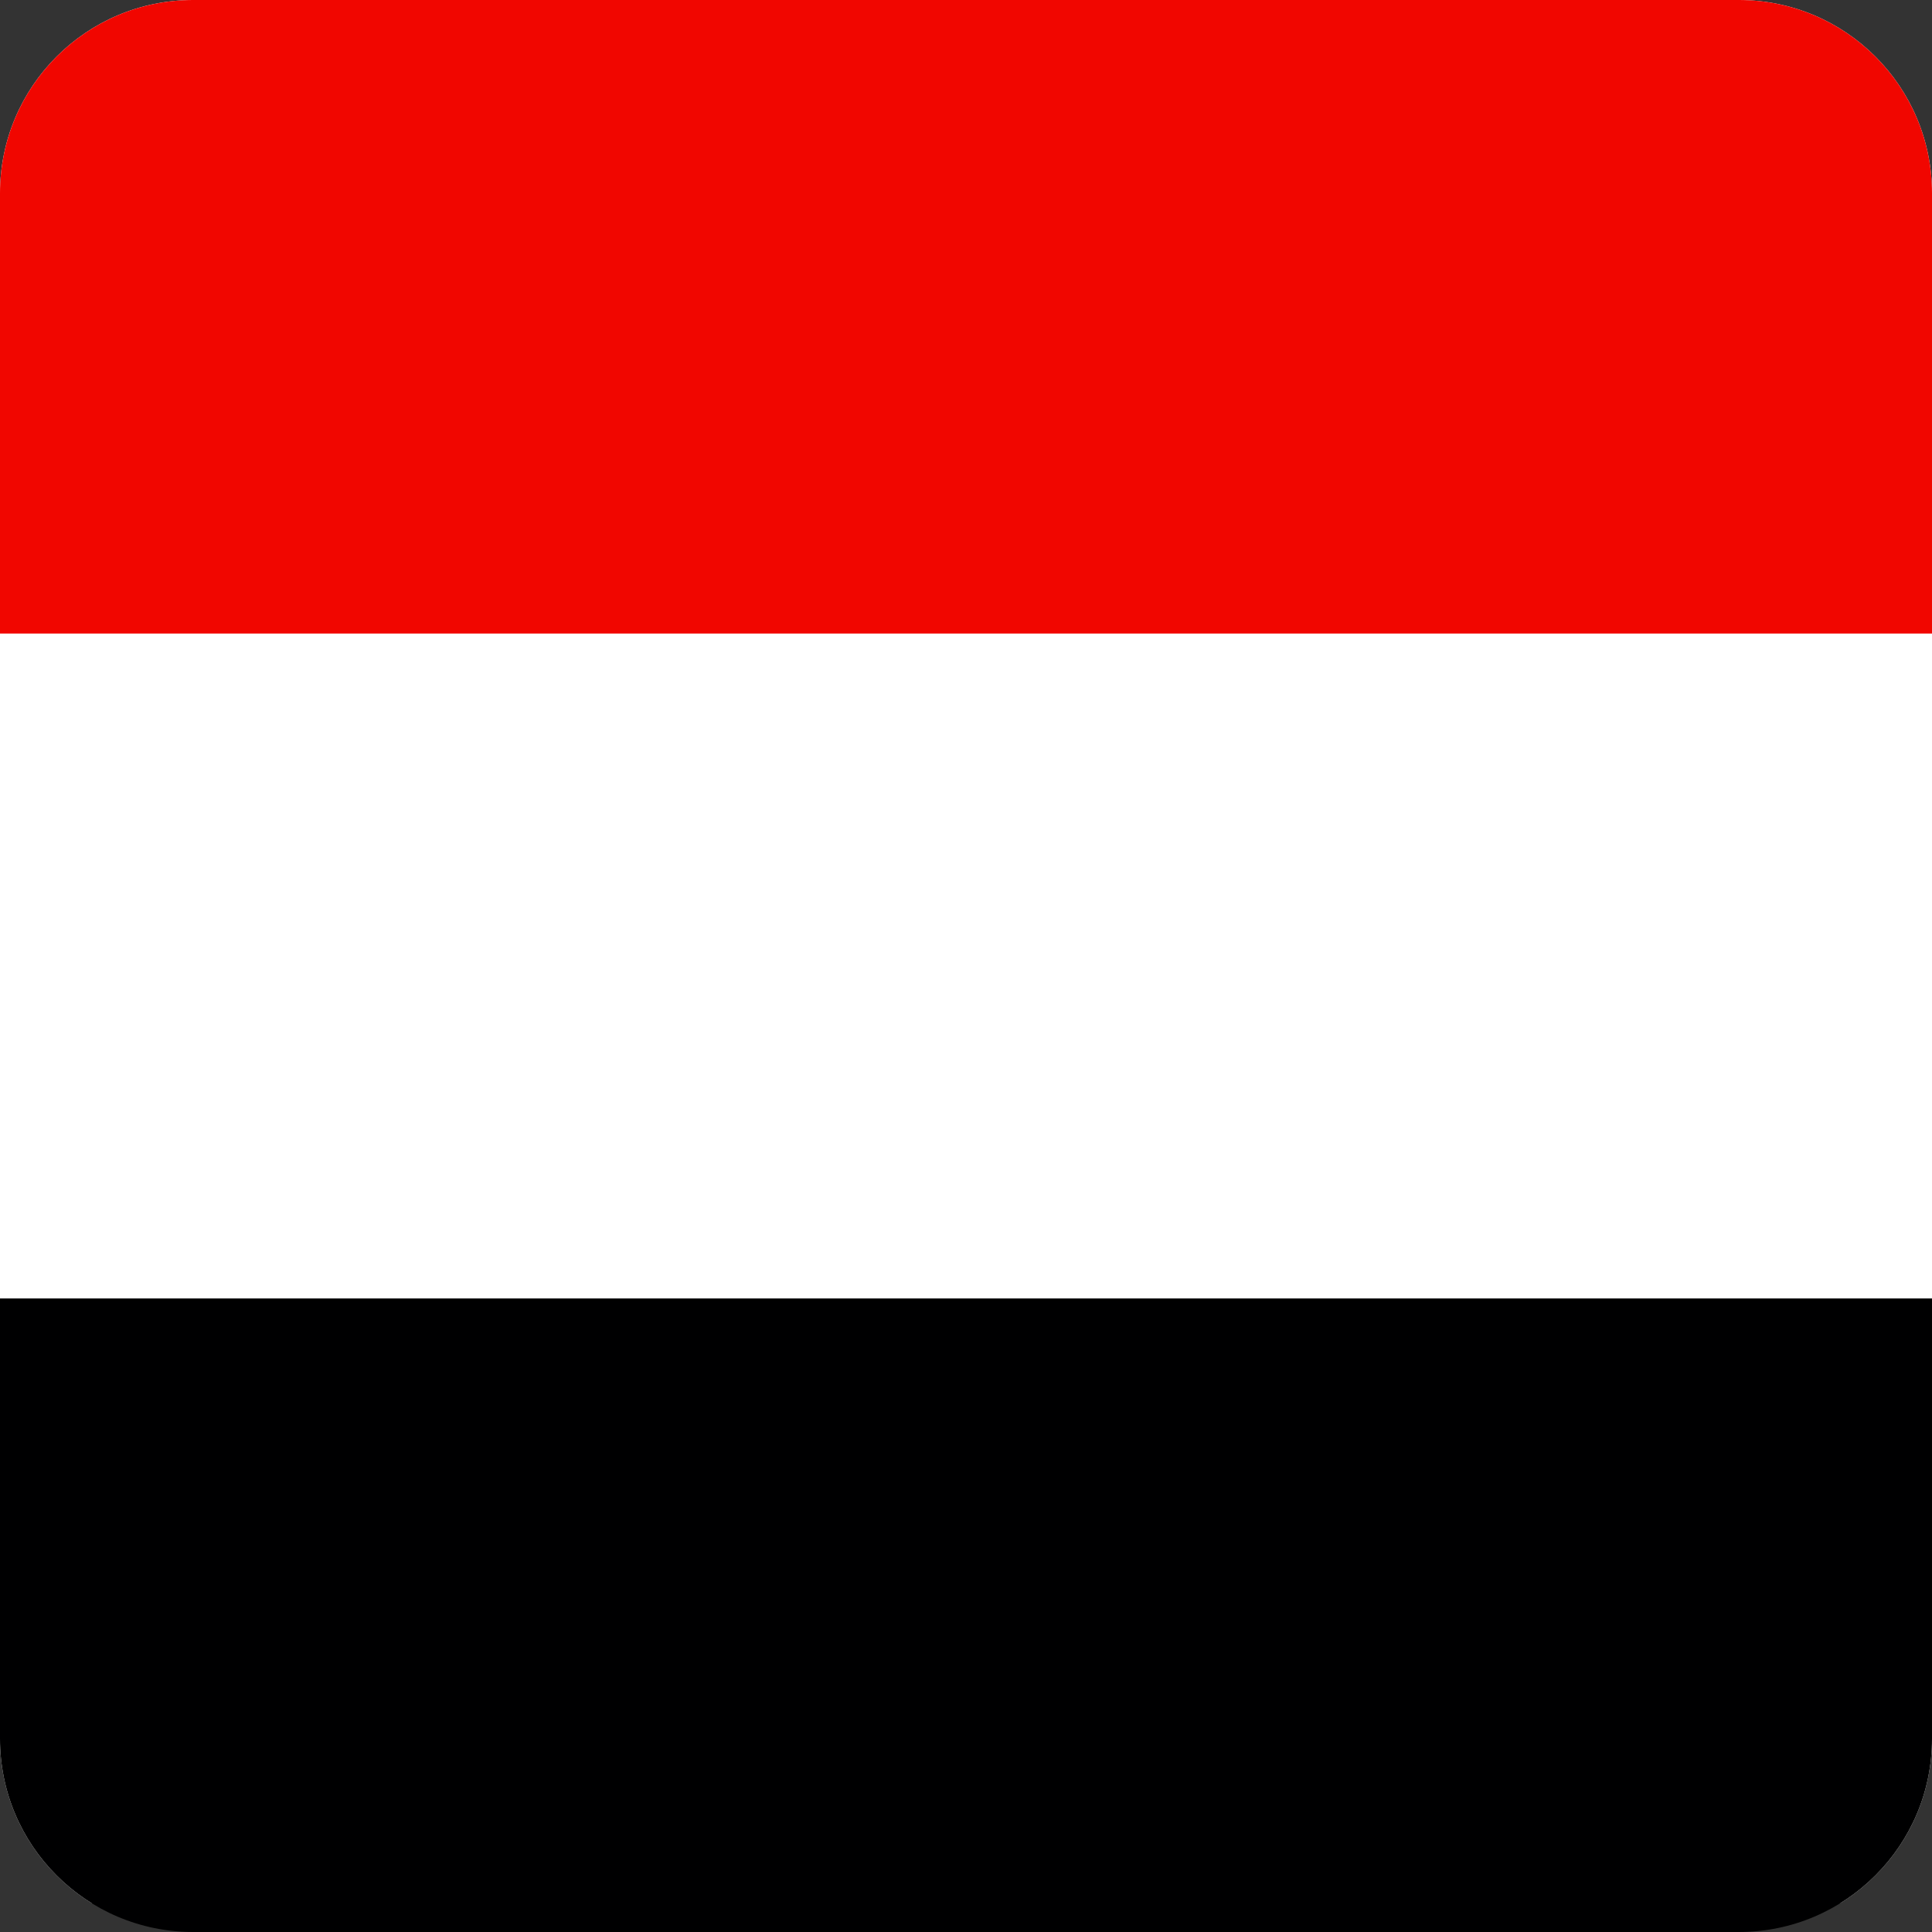 <svg width="40" height="40" viewBox="0 0 40 40" fill="none" xmlns="http://www.w3.org/2000/svg">
<rect x="0" y="0" width="40" height="40" fill="#333333" stroke="none"/>
<g clip-path="url(#clip0_17522_60785)">
<path fill-rule="evenodd" clip-rule="evenodd" d="M0 0H40V39.398H0V0Z" fill="white"/>
<path fill-rule="evenodd" clip-rule="evenodd" d="M0 0H40V13.117H0V0Z" fill="#F10600"/>
<path fill-rule="evenodd" clip-rule="evenodd" d="M0 26.883H40V40H0V26.883Z" fill="#000001"/>
</g>
<defs>
<clipPath id="clip0_17522_60785">
<path d="M0 4C0 1.791 1.791 0 4 0H36C38.209 0 40 1.791 40 4V36C40 38.209 38.209 40 36 40H4C1.791 40 0 38.209 0 36V4Z" fill="white"/>
</clipPath>
</defs>
</svg>
